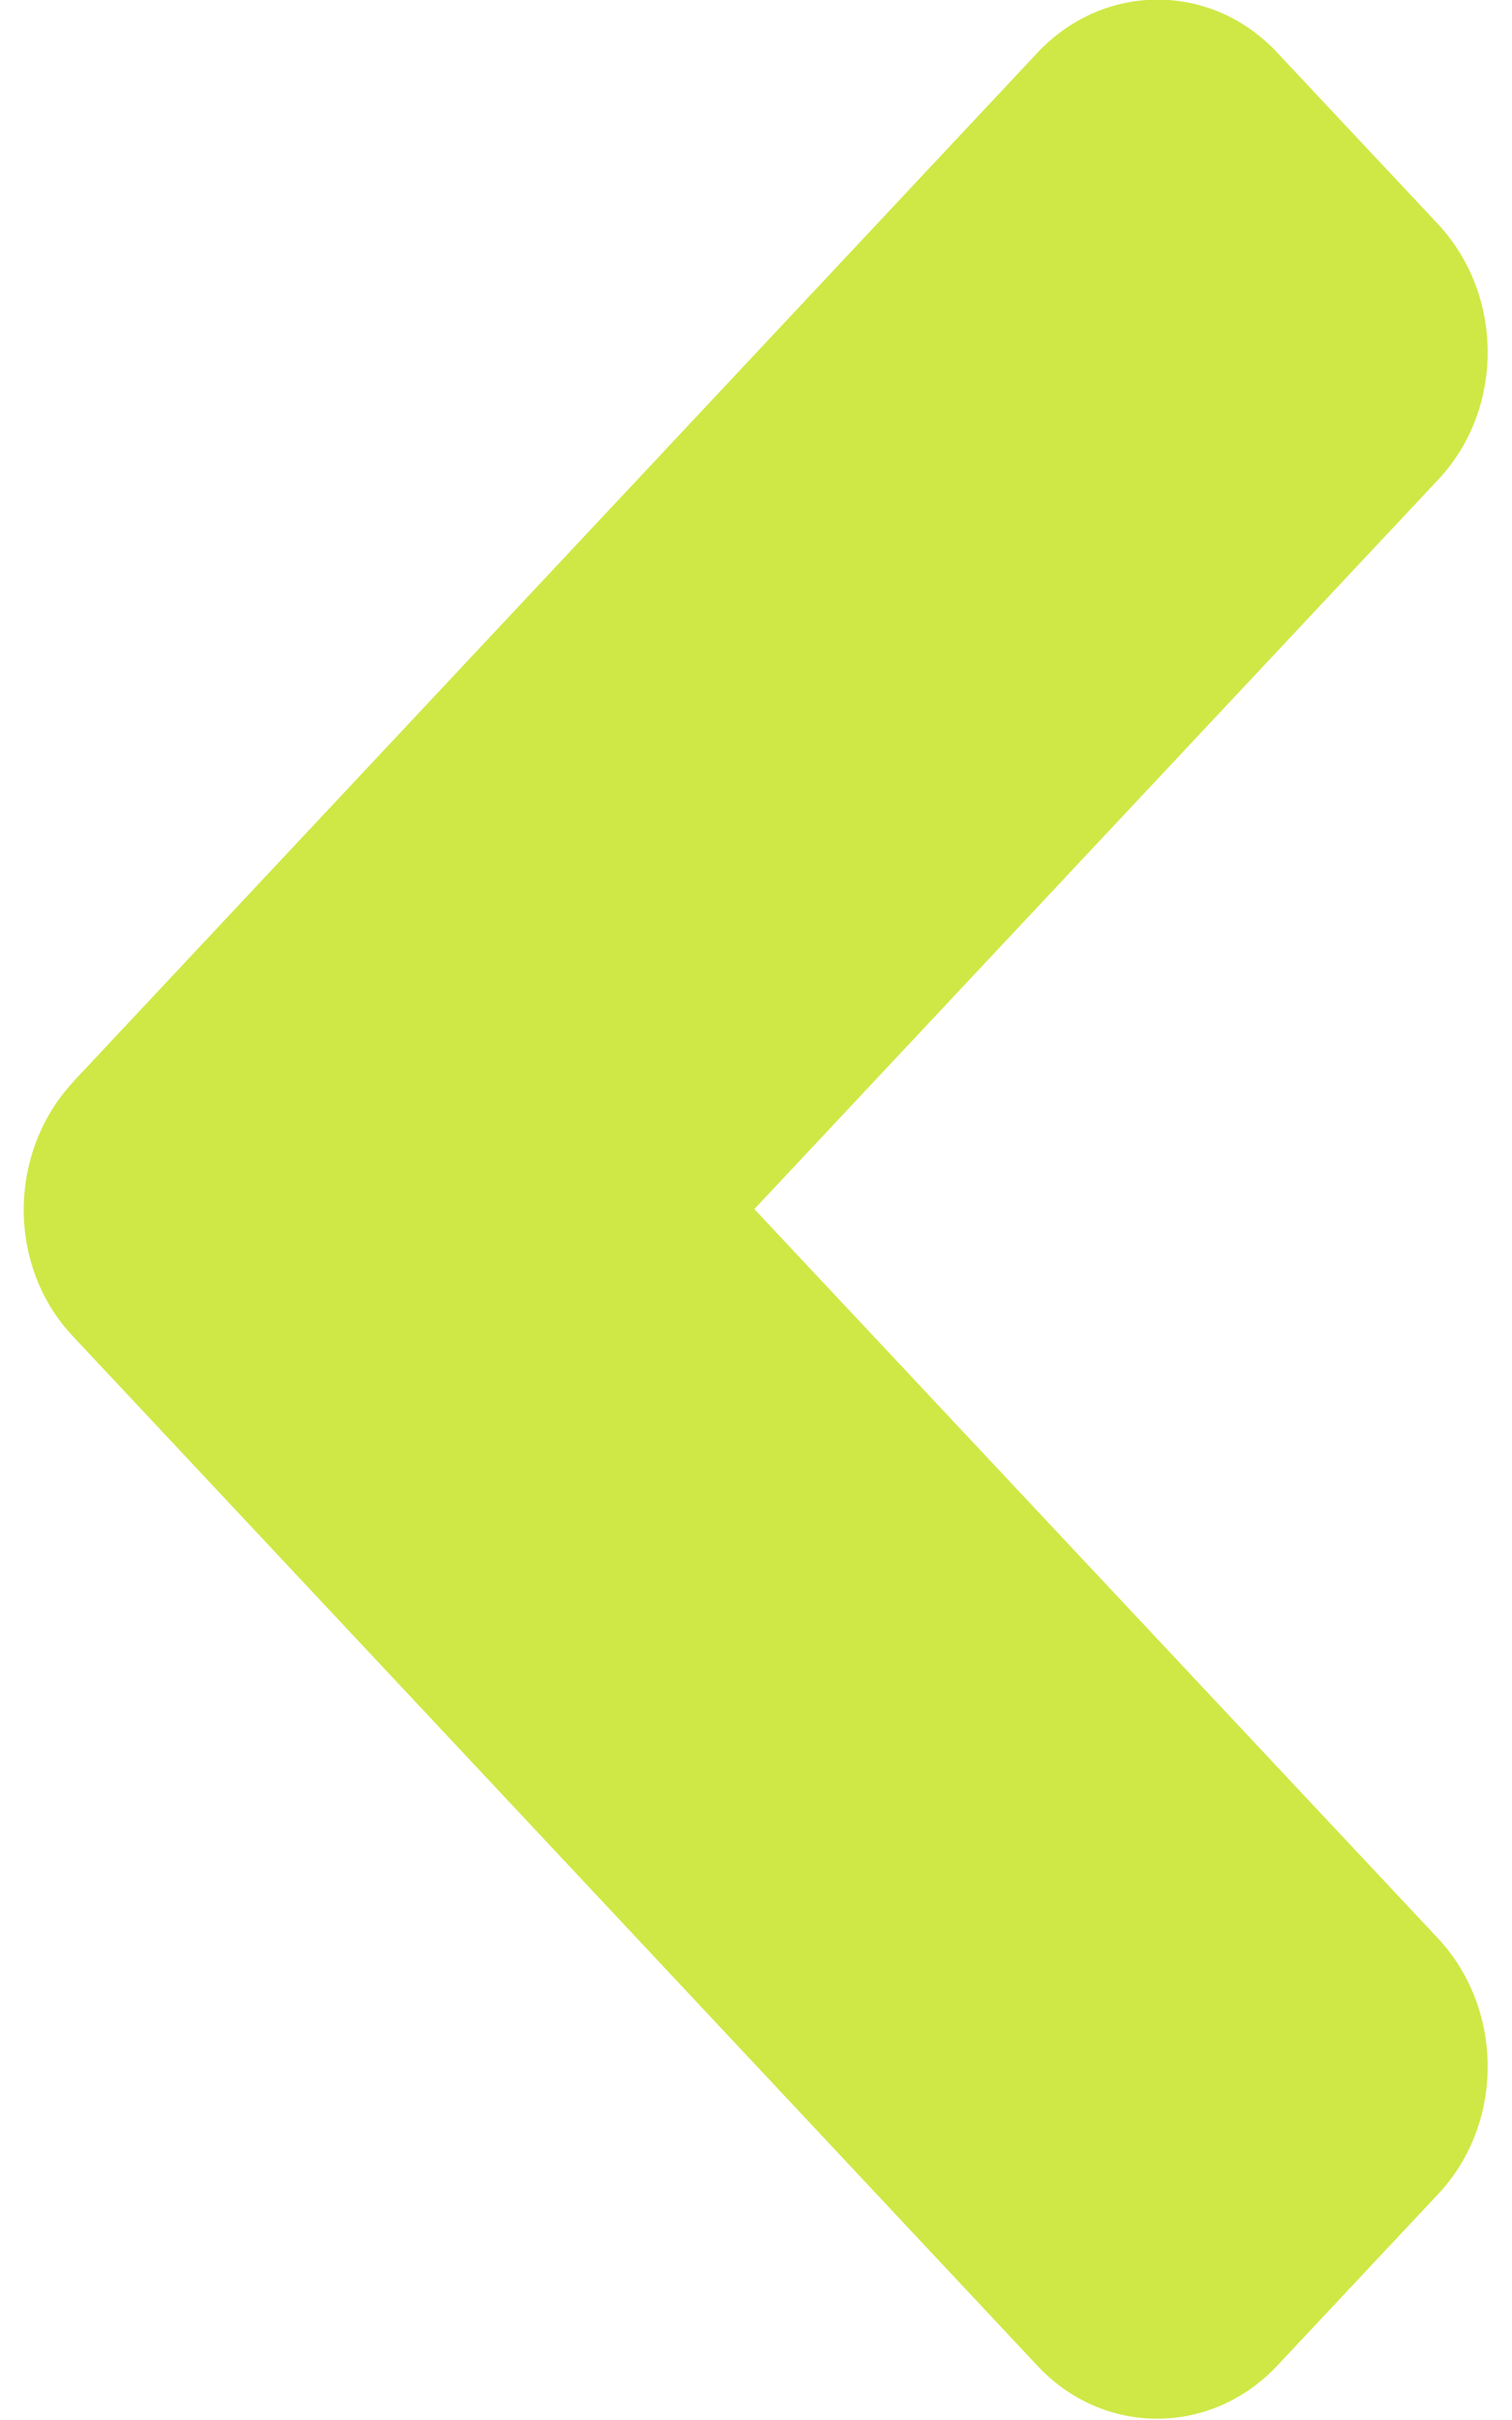 <svg width="10" height="16" viewBox="0 0 10 16" fill="none" xmlns="http://www.w3.org/2000/svg"><path d="M.486 7.15L6.86.35c.44-.47 1.153-.47 1.589 0l1.06 1.13c.44.47.44 1.23 0 1.694l-4.52 4.82 4.52 4.82c.44.47.44 1.23 0 1.695l-1.06 1.13c-.44.47-1.153.47-1.59 0L.487 8.84c-.44-.46-.44-1.22 0-1.69z" fill="#CFE845"/></svg>